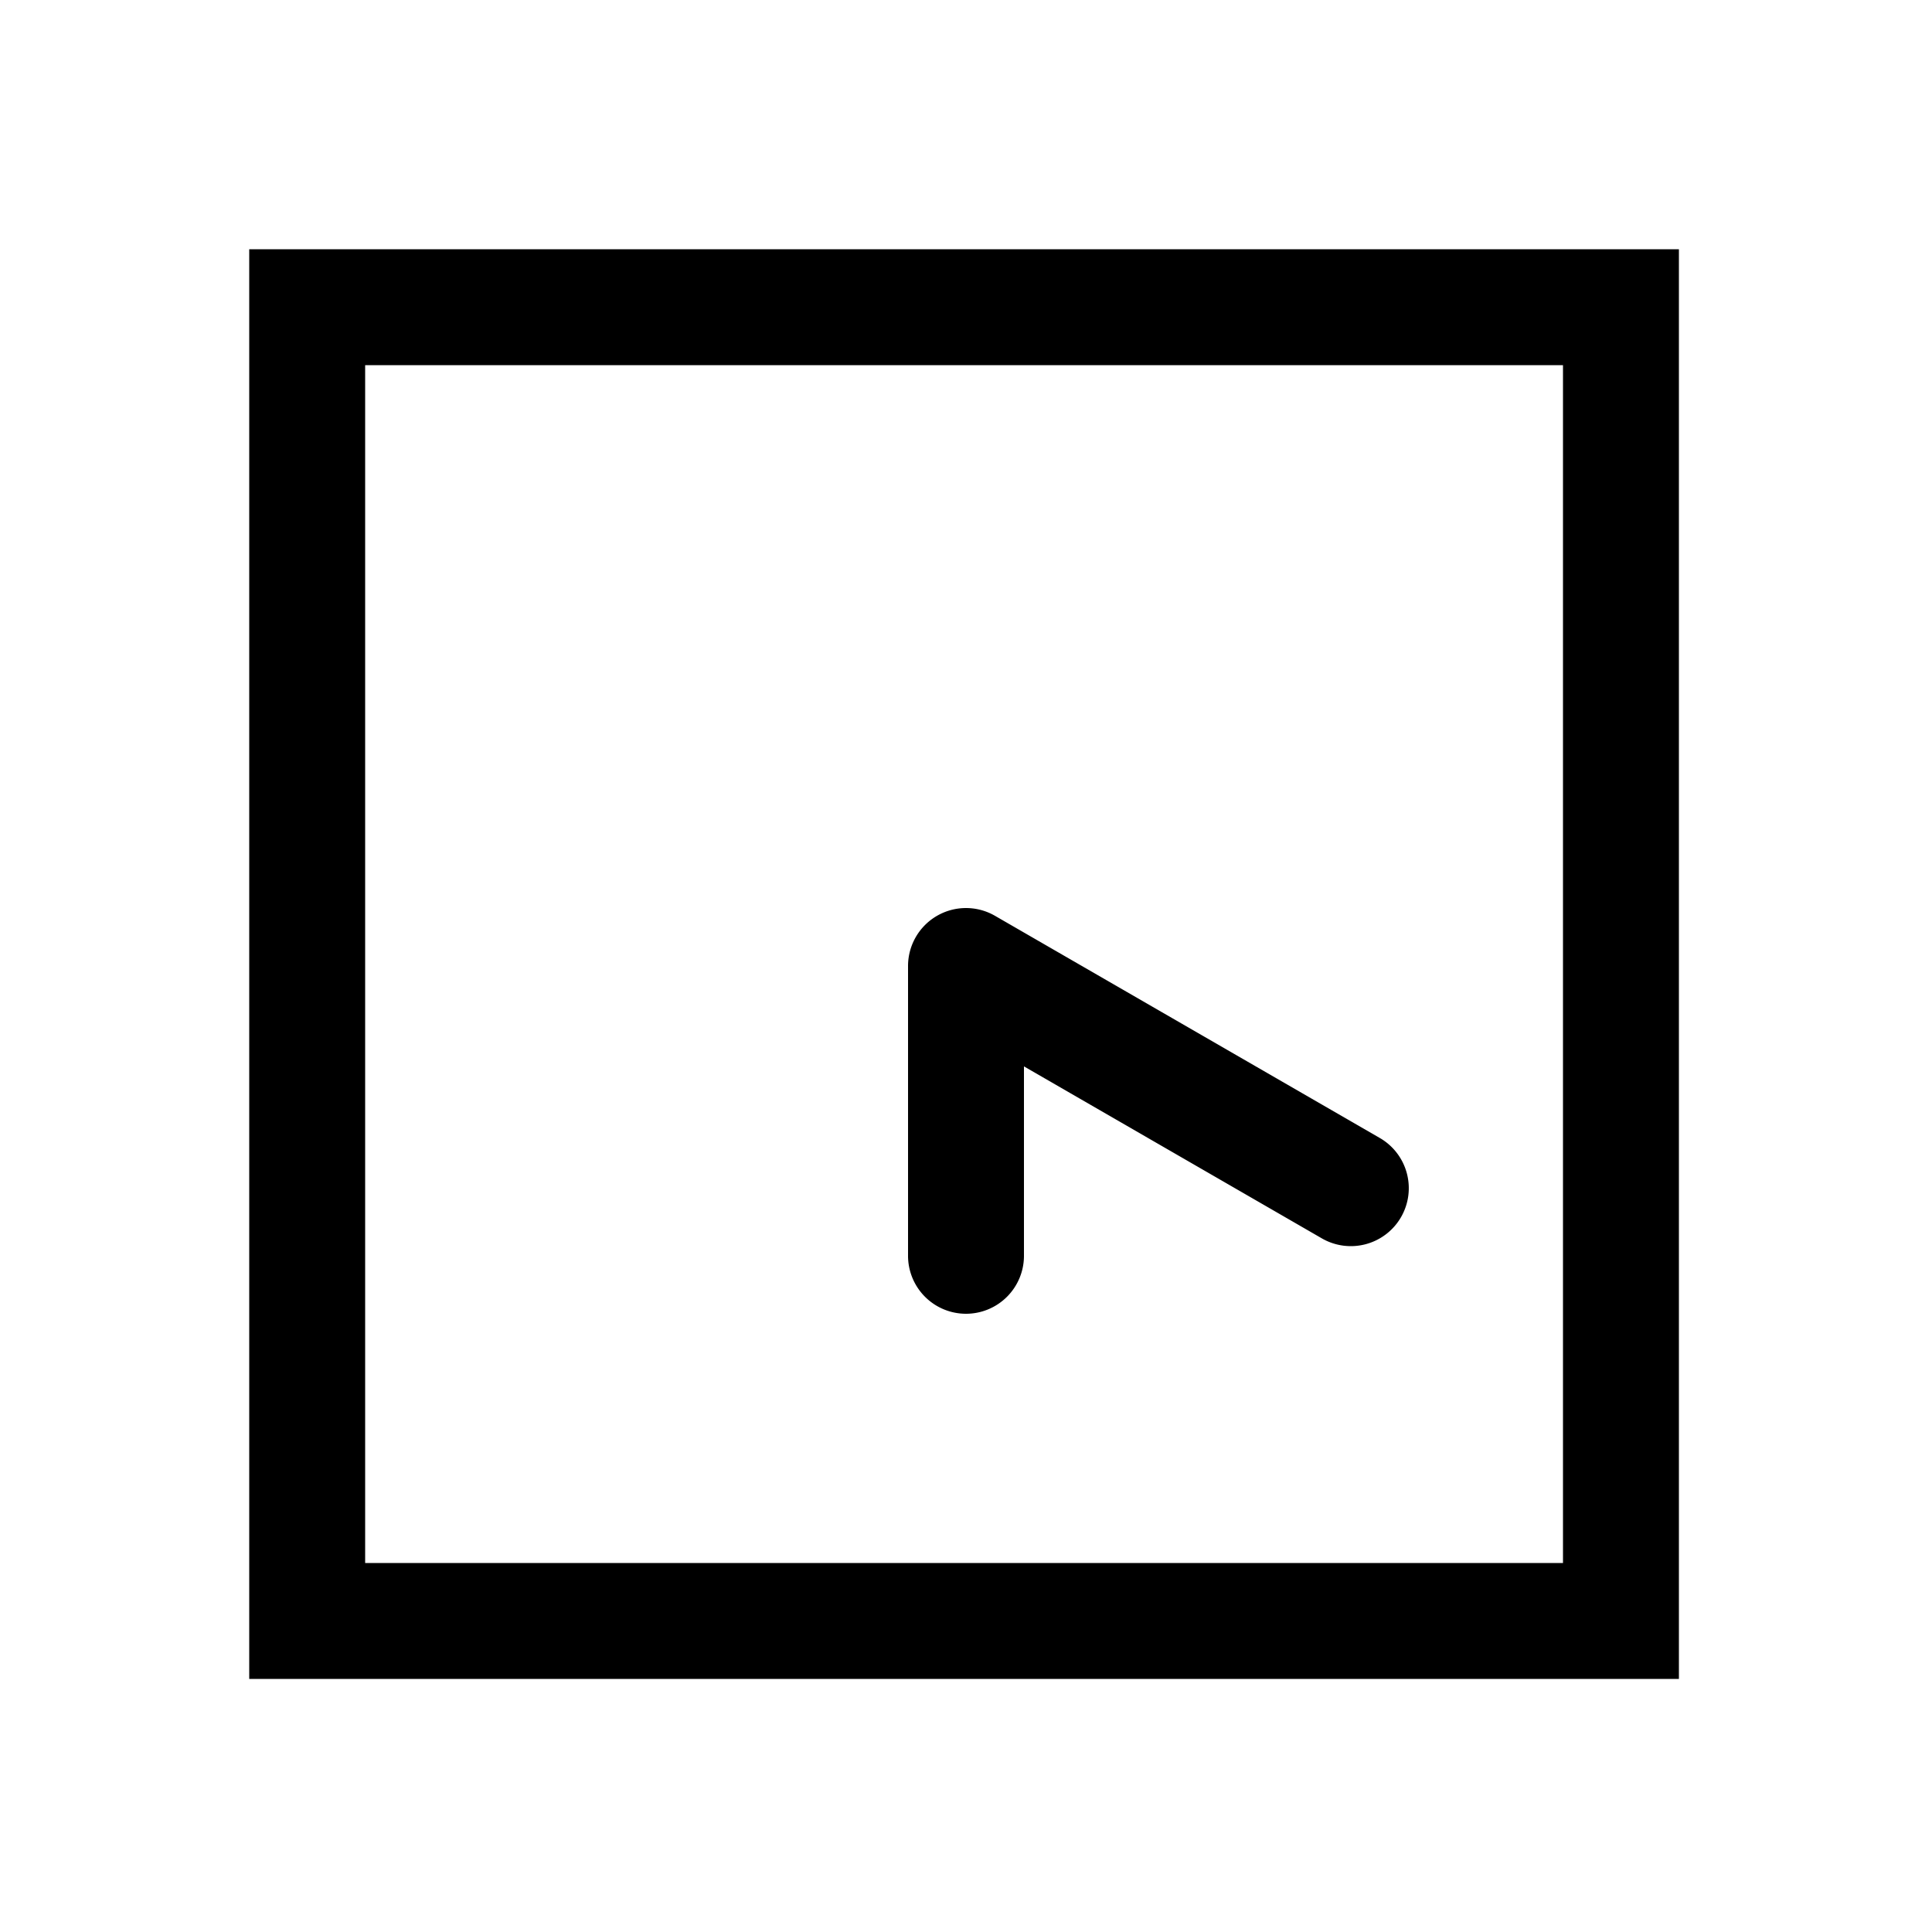<svg xmlns="http://www.w3.org/2000/svg" width="1000" height="1000" viewBox="0 0 1000 1000"><path d="M-150-30a30 30 0 0 0-30 30 30 30 0 0 0 30 30h98.04l-89.02 154.186a30 30 0 0 0 10.98 40.98 30 30 0 0 0 40.98-10.98L25.98 15A30.003 30.003 0 0 0 0-30Zm521-341h-740v740h740zm-60 60v620h-620v-620z" style="-inkscape-stroke:none" transform="rotate(-90 500 0)"/></svg>